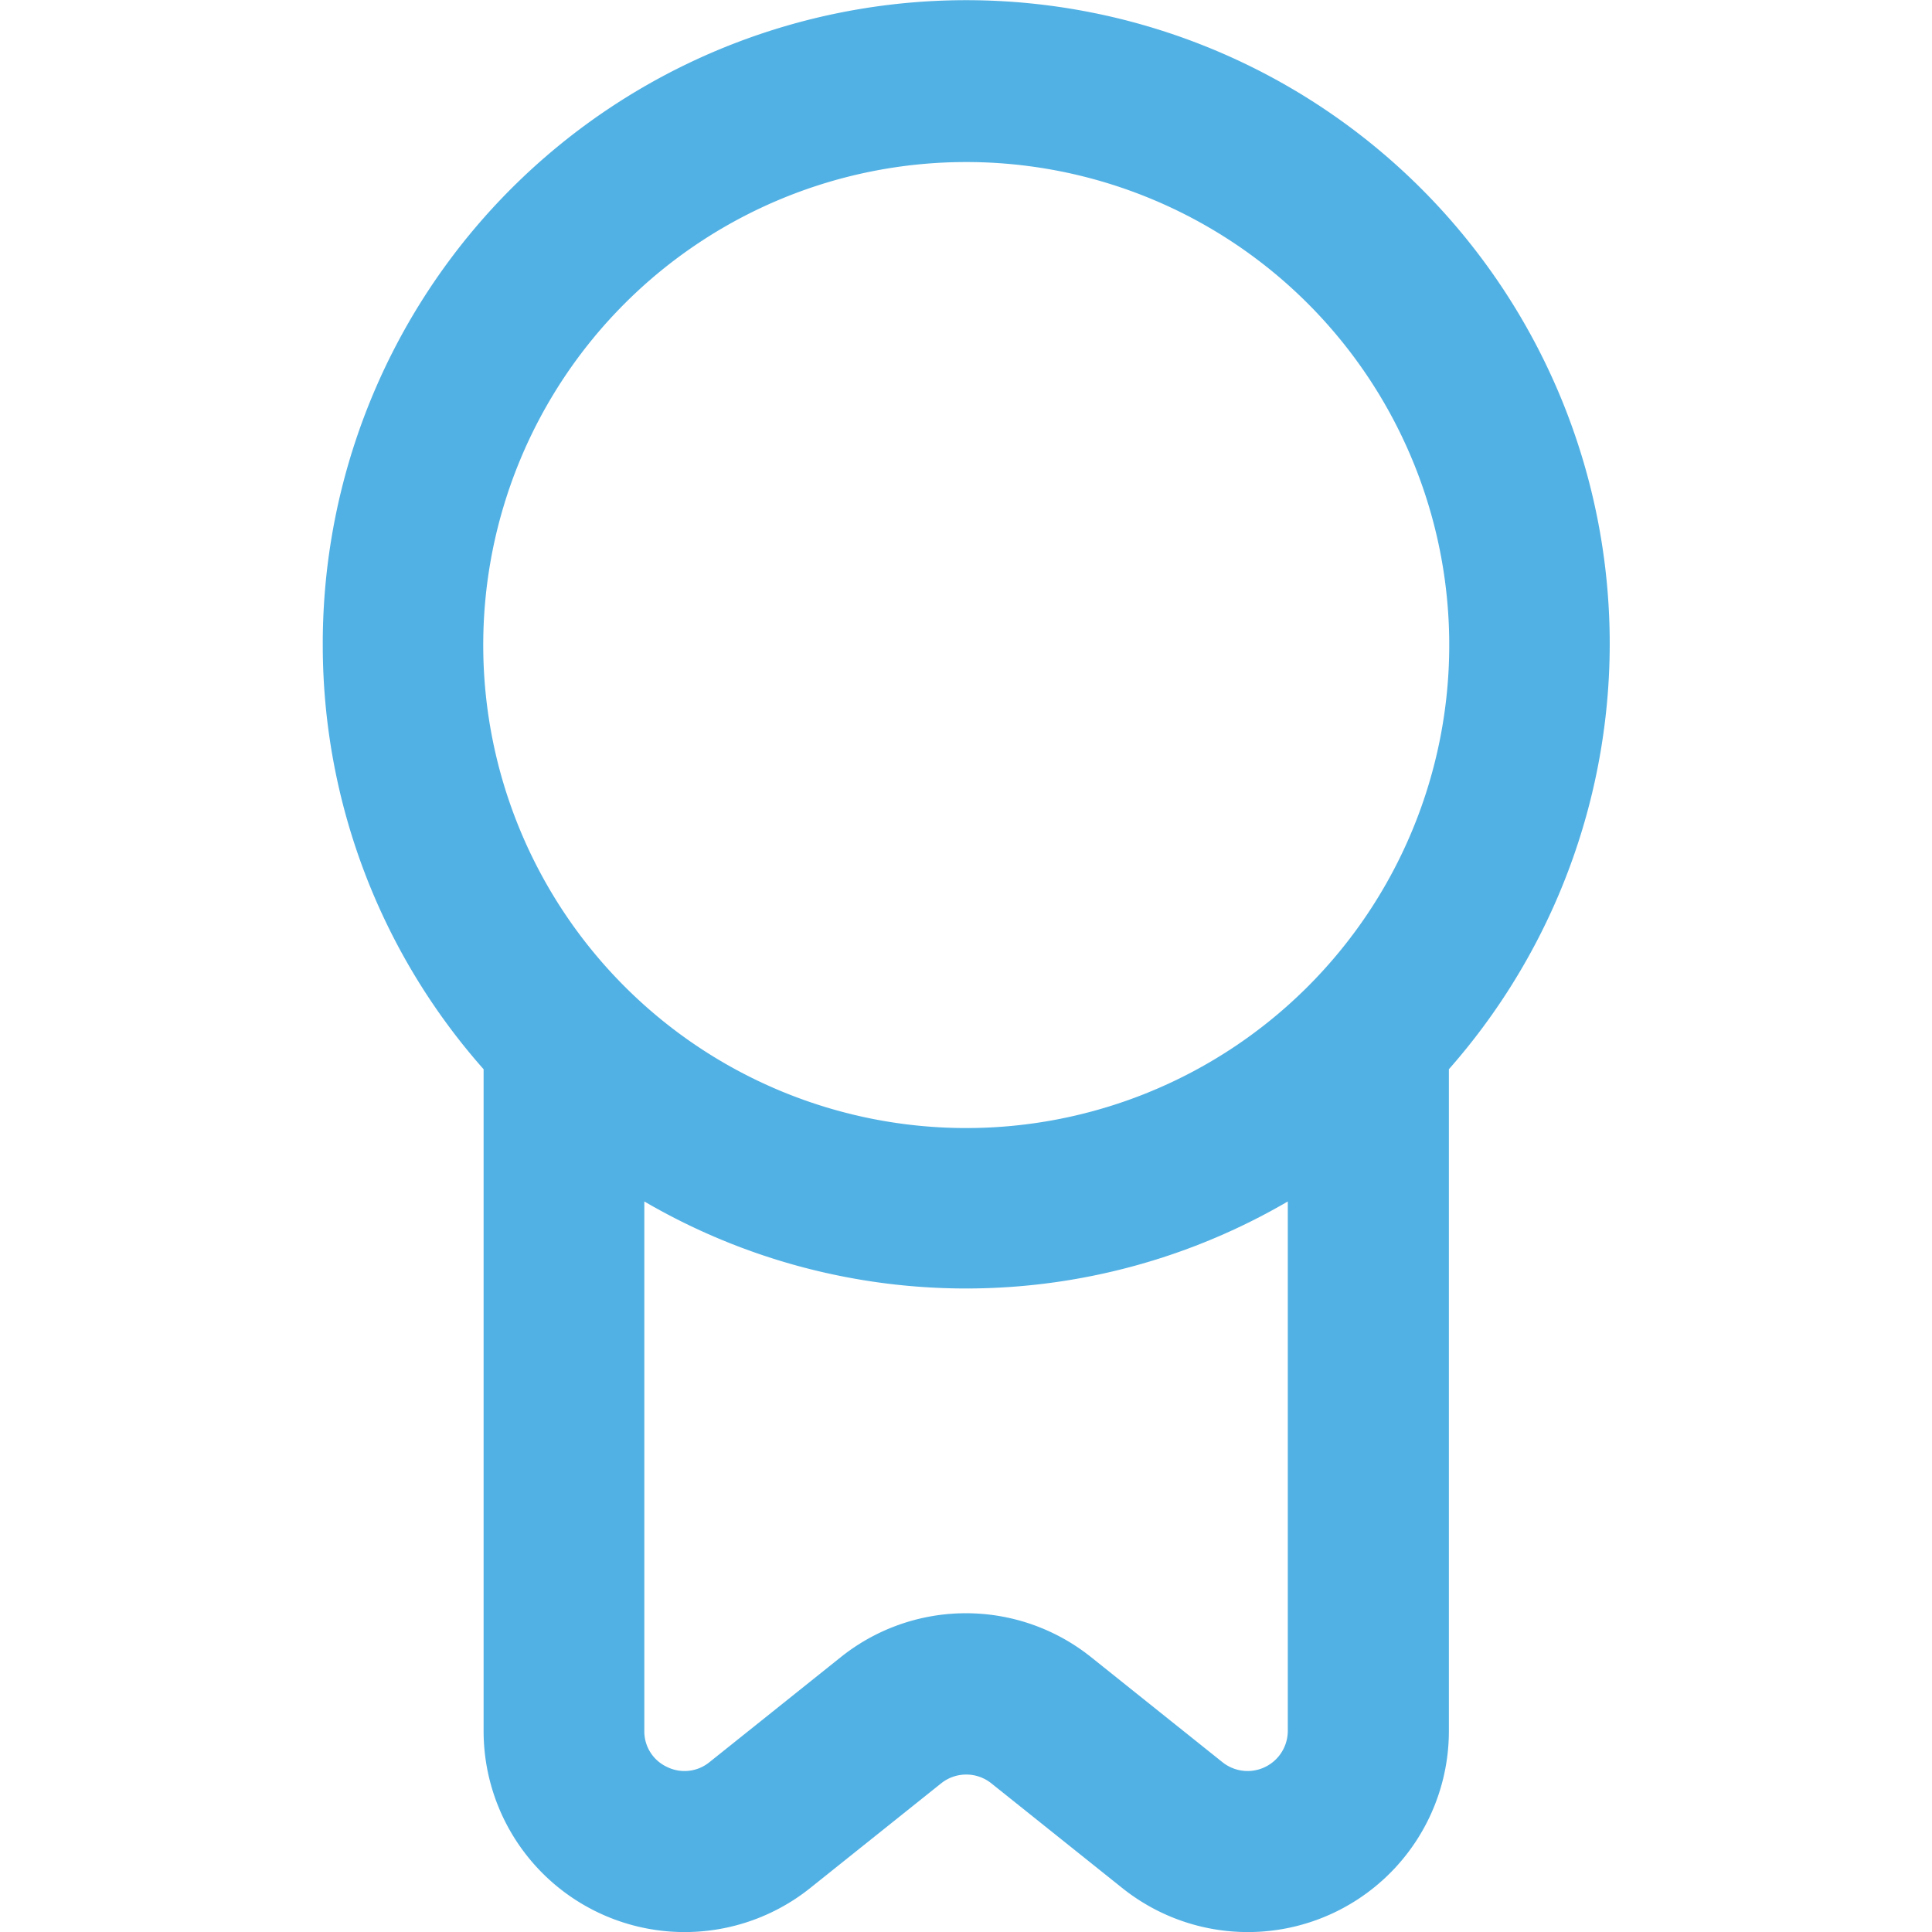<svg xmlns="http://www.w3.org/2000/svg" xmlns:xlink="http://www.w3.org/1999/xlink" width="16" height="16" viewBox="0 0 16 16"><defs><clipPath id="a"><rect width="16" height="16" fill="#52b1e4" stroke="#707070" stroke-width="1"/></clipPath></defs><g clip-path="url(#a)"><path d="M3,5.328a5.329,5.329,0,1,1,9.326,3.513v5.48a1.665,1.665,0,0,1-2.706,1.3l-1.083-.866a.333.333,0,0,0-.416,0l-1.083.866a1.665,1.665,0,0,1-2.706-1.3V8.841A5.3,5.3,0,0,1,3,5.328Zm5.329-4a4,4,0,1,0,4,4,4,4,0,0,0-4-4ZM5.851,14.619a.327.327,0,0,0,.352-.04l1.083-.866a1.659,1.659,0,0,1,2.081,0l1.083.866a.333.333,0,0,0,.542-.258V9.936a5.286,5.286,0,0,1-5.329,0v4.385A.324.324,0,0,0,5.851,14.619Z" transform="translate(-0.327 0.014)" fill="#52b1e4"/></g></svg>